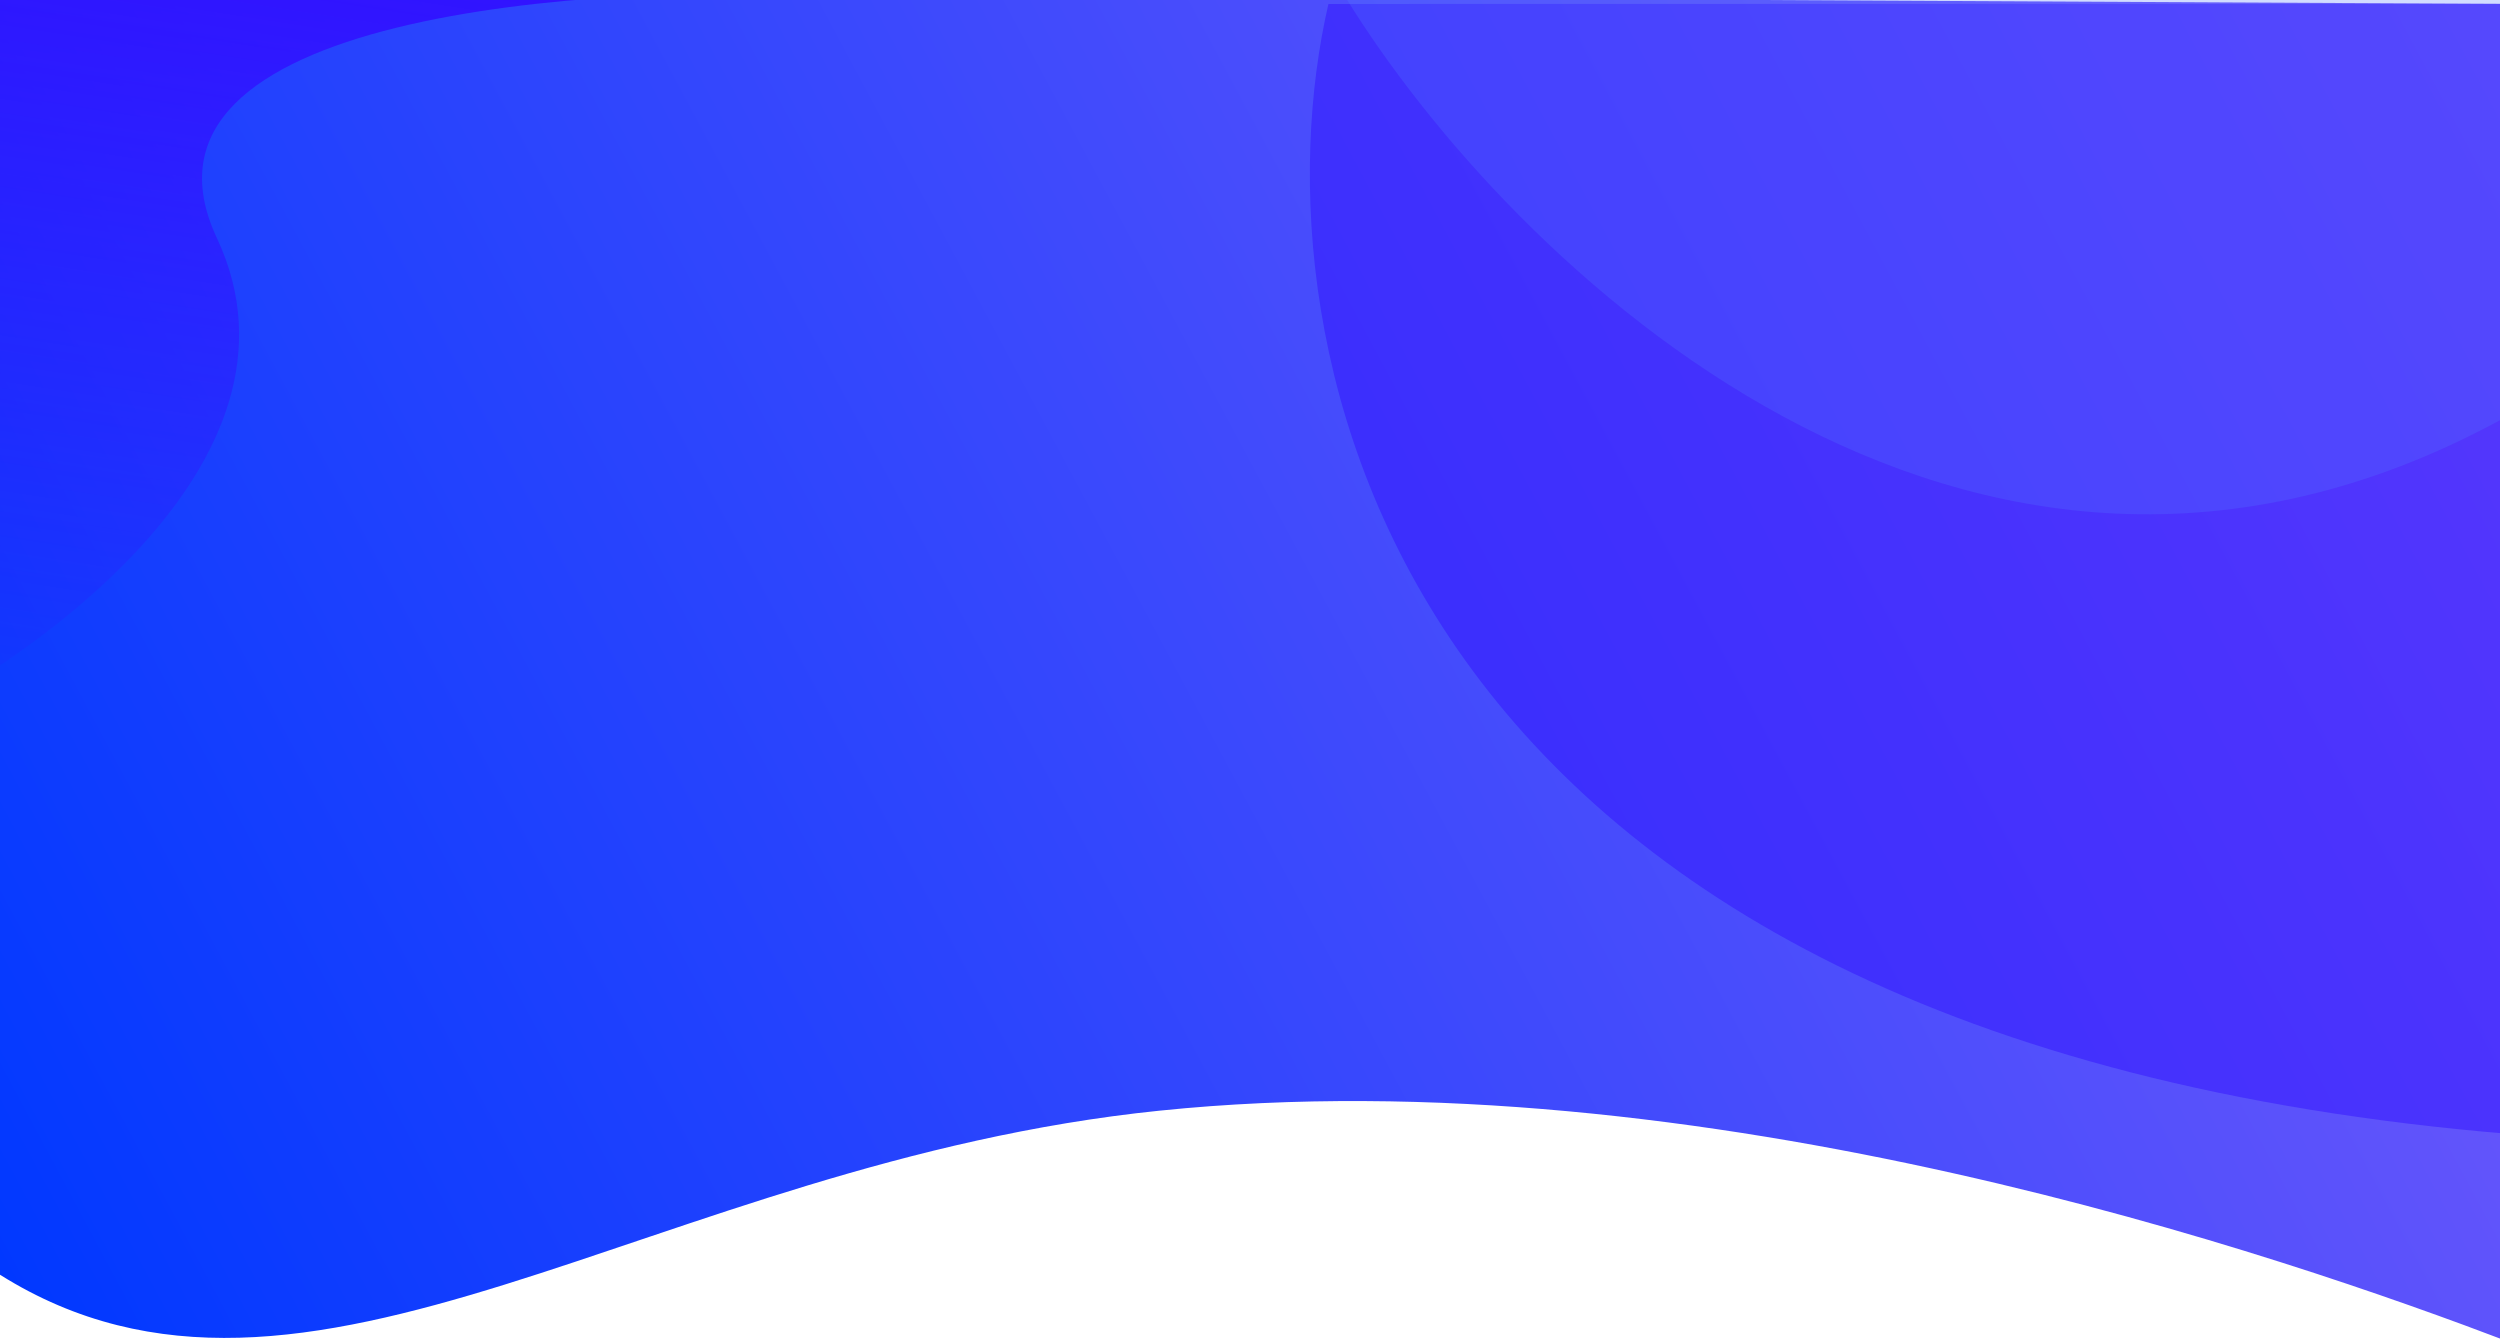 <svg width="1920" height="1031" viewBox="0 0 1920 1031" fill="none" xmlns="http://www.w3.org/2000/svg">
<path d="M1928 3L0 -7V979C235.712 1127 501.643 893 890.466 853C1307.43 810.105 1754.74 965 1928 1031V3Z" fill="url(#paint0_linear)"/>
<g filter="url(#filter0_i)">
<path d="M1927.98 866.943C1057.94 795.049 960.292 258.394 1020.23 -0.947L1927.87 -1.057L1927.98 866.943Z" fill="#3110FF" fill-opacity="0.47"/>
</g>
<g filter="url(#filter1_i)">
<path d="M1920 322.695C1508.87 545.756 1158.03 199.841 1034 -1H1920V322.695Z" fill="#5379FD" fill-opacity="0.26"/>
</g>
<g filter="url(#filter2_i)">
<path d="M166.623 182.971C85.614 10.291 454.197 -13.291 648.615 -3.498L0.418 -104.378L-104.615 570.498C19.551 513.272 247.631 355.651 166.623 182.971Z" fill="url(#paint1_linear)"/>
</g>
<defs>
<filter id="filter0_i" x="1005.95" y="-1.057" width="922.033" height="872.112" filterUnits="userSpaceOnUse" color-interpolation-filters="sRGB">
<feFlood flood-opacity="0" result="BackgroundImageFix"/>
<feBlend mode="normal" in="SourceGraphic" in2="BackgroundImageFix" result="shape"/>
<feColorMatrix in="SourceAlpha" type="matrix" values="0 0 0 0 0 0 0 0 0 0 0 0 0 0 0 0 0 0 127 0" result="hardAlpha"/>
<feOffset dy="4"/>
<feGaussianBlur stdDeviation="60"/>
<feComposite in2="hardAlpha" operator="arithmetic" k2="-1" k3="1"/>
<feColorMatrix type="matrix" values="0 0 0 0 0.113 0 0 0 0 0.101 0 0 0 0 0.733 0 0 0 0.96 0"/>
<feBlend mode="normal" in2="shape" result="effect1_innerShadow"/>
</filter>
<filter id="filter1_i" x="1034" y="-1" width="886" height="396" filterUnits="userSpaceOnUse" color-interpolation-filters="sRGB">
<feFlood flood-opacity="0" result="BackgroundImageFix"/>
<feBlend mode="normal" in="SourceGraphic" in2="BackgroundImageFix" result="shape"/>
<feColorMatrix in="SourceAlpha" type="matrix" values="0 0 0 0 0 0 0 0 0 0 0 0 0 0 0 0 0 0 127 0" result="hardAlpha"/>
<feOffset/>
<feGaussianBlur stdDeviation="22"/>
<feComposite in2="hardAlpha" operator="arithmetic" k2="-1" k3="1"/>
<feColorMatrix type="matrix" values="0 0 0 0 0.107 0 0 0 0 0.077 0 0 0 0 0.45 0 0 0 1 0"/>
<feBlend mode="normal" in2="shape" result="effect1_innerShadow"/>
</filter>
<filter id="filter2_i" x="-104.615" y="-104.378" width="753.229" height="775.756" filterUnits="userSpaceOnUse" color-interpolation-filters="sRGB">
<feFlood flood-opacity="0" result="BackgroundImageFix"/>
<feBlend mode="normal" in="SourceGraphic" in2="BackgroundImageFix" result="shape"/>
<feColorMatrix in="SourceAlpha" type="matrix" values="0 0 0 0 0 0 0 0 0 0 0 0 0 0 0 0 0 0 127 0" result="hardAlpha"/>
<feOffset/>
<feGaussianBlur stdDeviation="27"/>
<feComposite in2="hardAlpha" operator="arithmetic" k2="-1" k3="1"/>
<feColorMatrix type="matrix" values="0 0 0 0 0.082 0 0 0 0 0.024 0 0 0 0 0.438 0 0 0 1 0"/>
<feBlend mode="normal" in2="shape" result="effect1_innerShadow"/>
</filter>
<linearGradient id="paint0_linear" x1="1938.07" y1="-7" x2="6.242" y2="1026.67" gradientUnits="userSpaceOnUse">
<stop stop-color="#7A5BFA"/>
<stop offset="1" stop-color="#0038FF"/>
</linearGradient>
<linearGradient id="paint1_linear" x1="324.516" y1="-53.938" x2="219.484" y2="620.938" gradientUnits="userSpaceOnUse">
<stop stop-color="#3110FF"/>
<stop offset="1" stop-color="#3110FF" stop-opacity="0"/>
</linearGradient>
</defs>
</svg>
